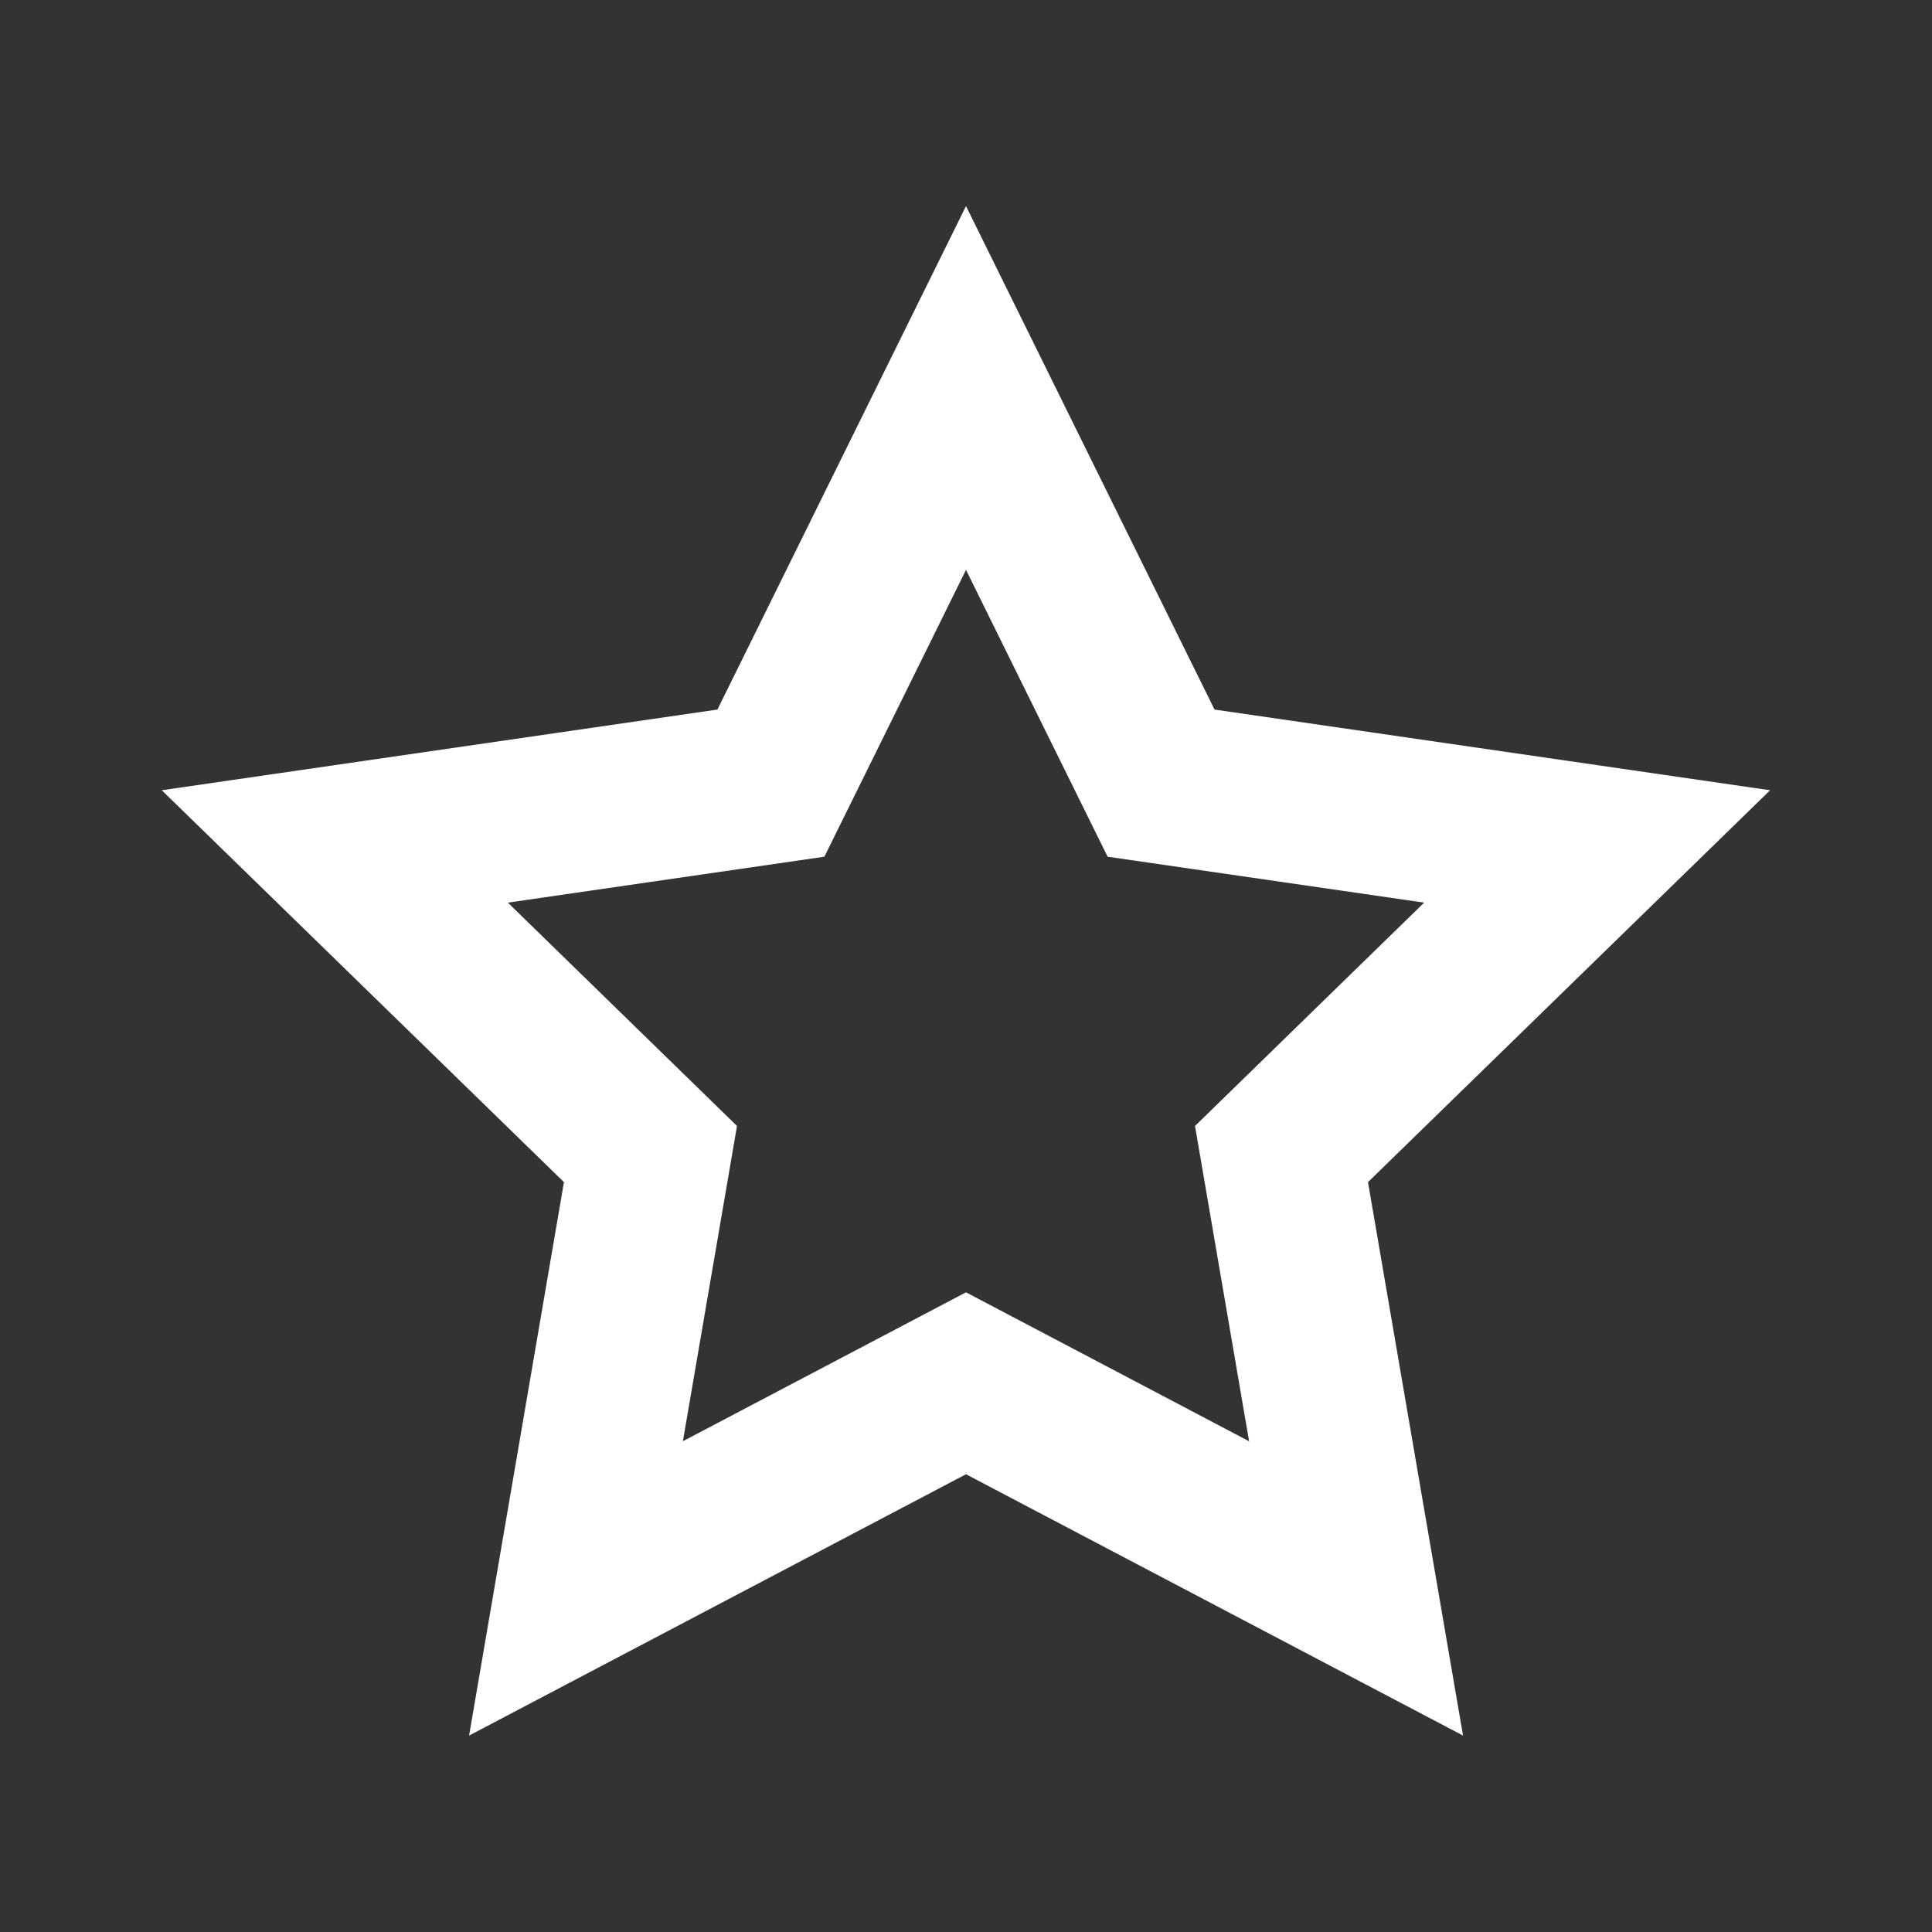 <svg width="30" height="30" viewBox="0 0 30 30" fill="none" xmlns="http://www.w3.org/2000/svg">
    <rect x="0" y="0" width="30" height="30" fill="#333333" stroke="none"/>
    <path d="M15 20.067L19.396 22.38L18.556 17.484L22.114 14.016L17.199 13.303L15 8.849L12.801 13.303L7.886 14.016L11.444 17.484L10.604 22.379L15 20.067ZM15 22.892L7.284 26.95L8.757 18.356L2.512 12.271L11.14 11.018L15 3.2L18.859 11.018L27.486 12.271L21.242 18.356L22.718 26.95L15 22.892Z" fill="white"/>
</svg>